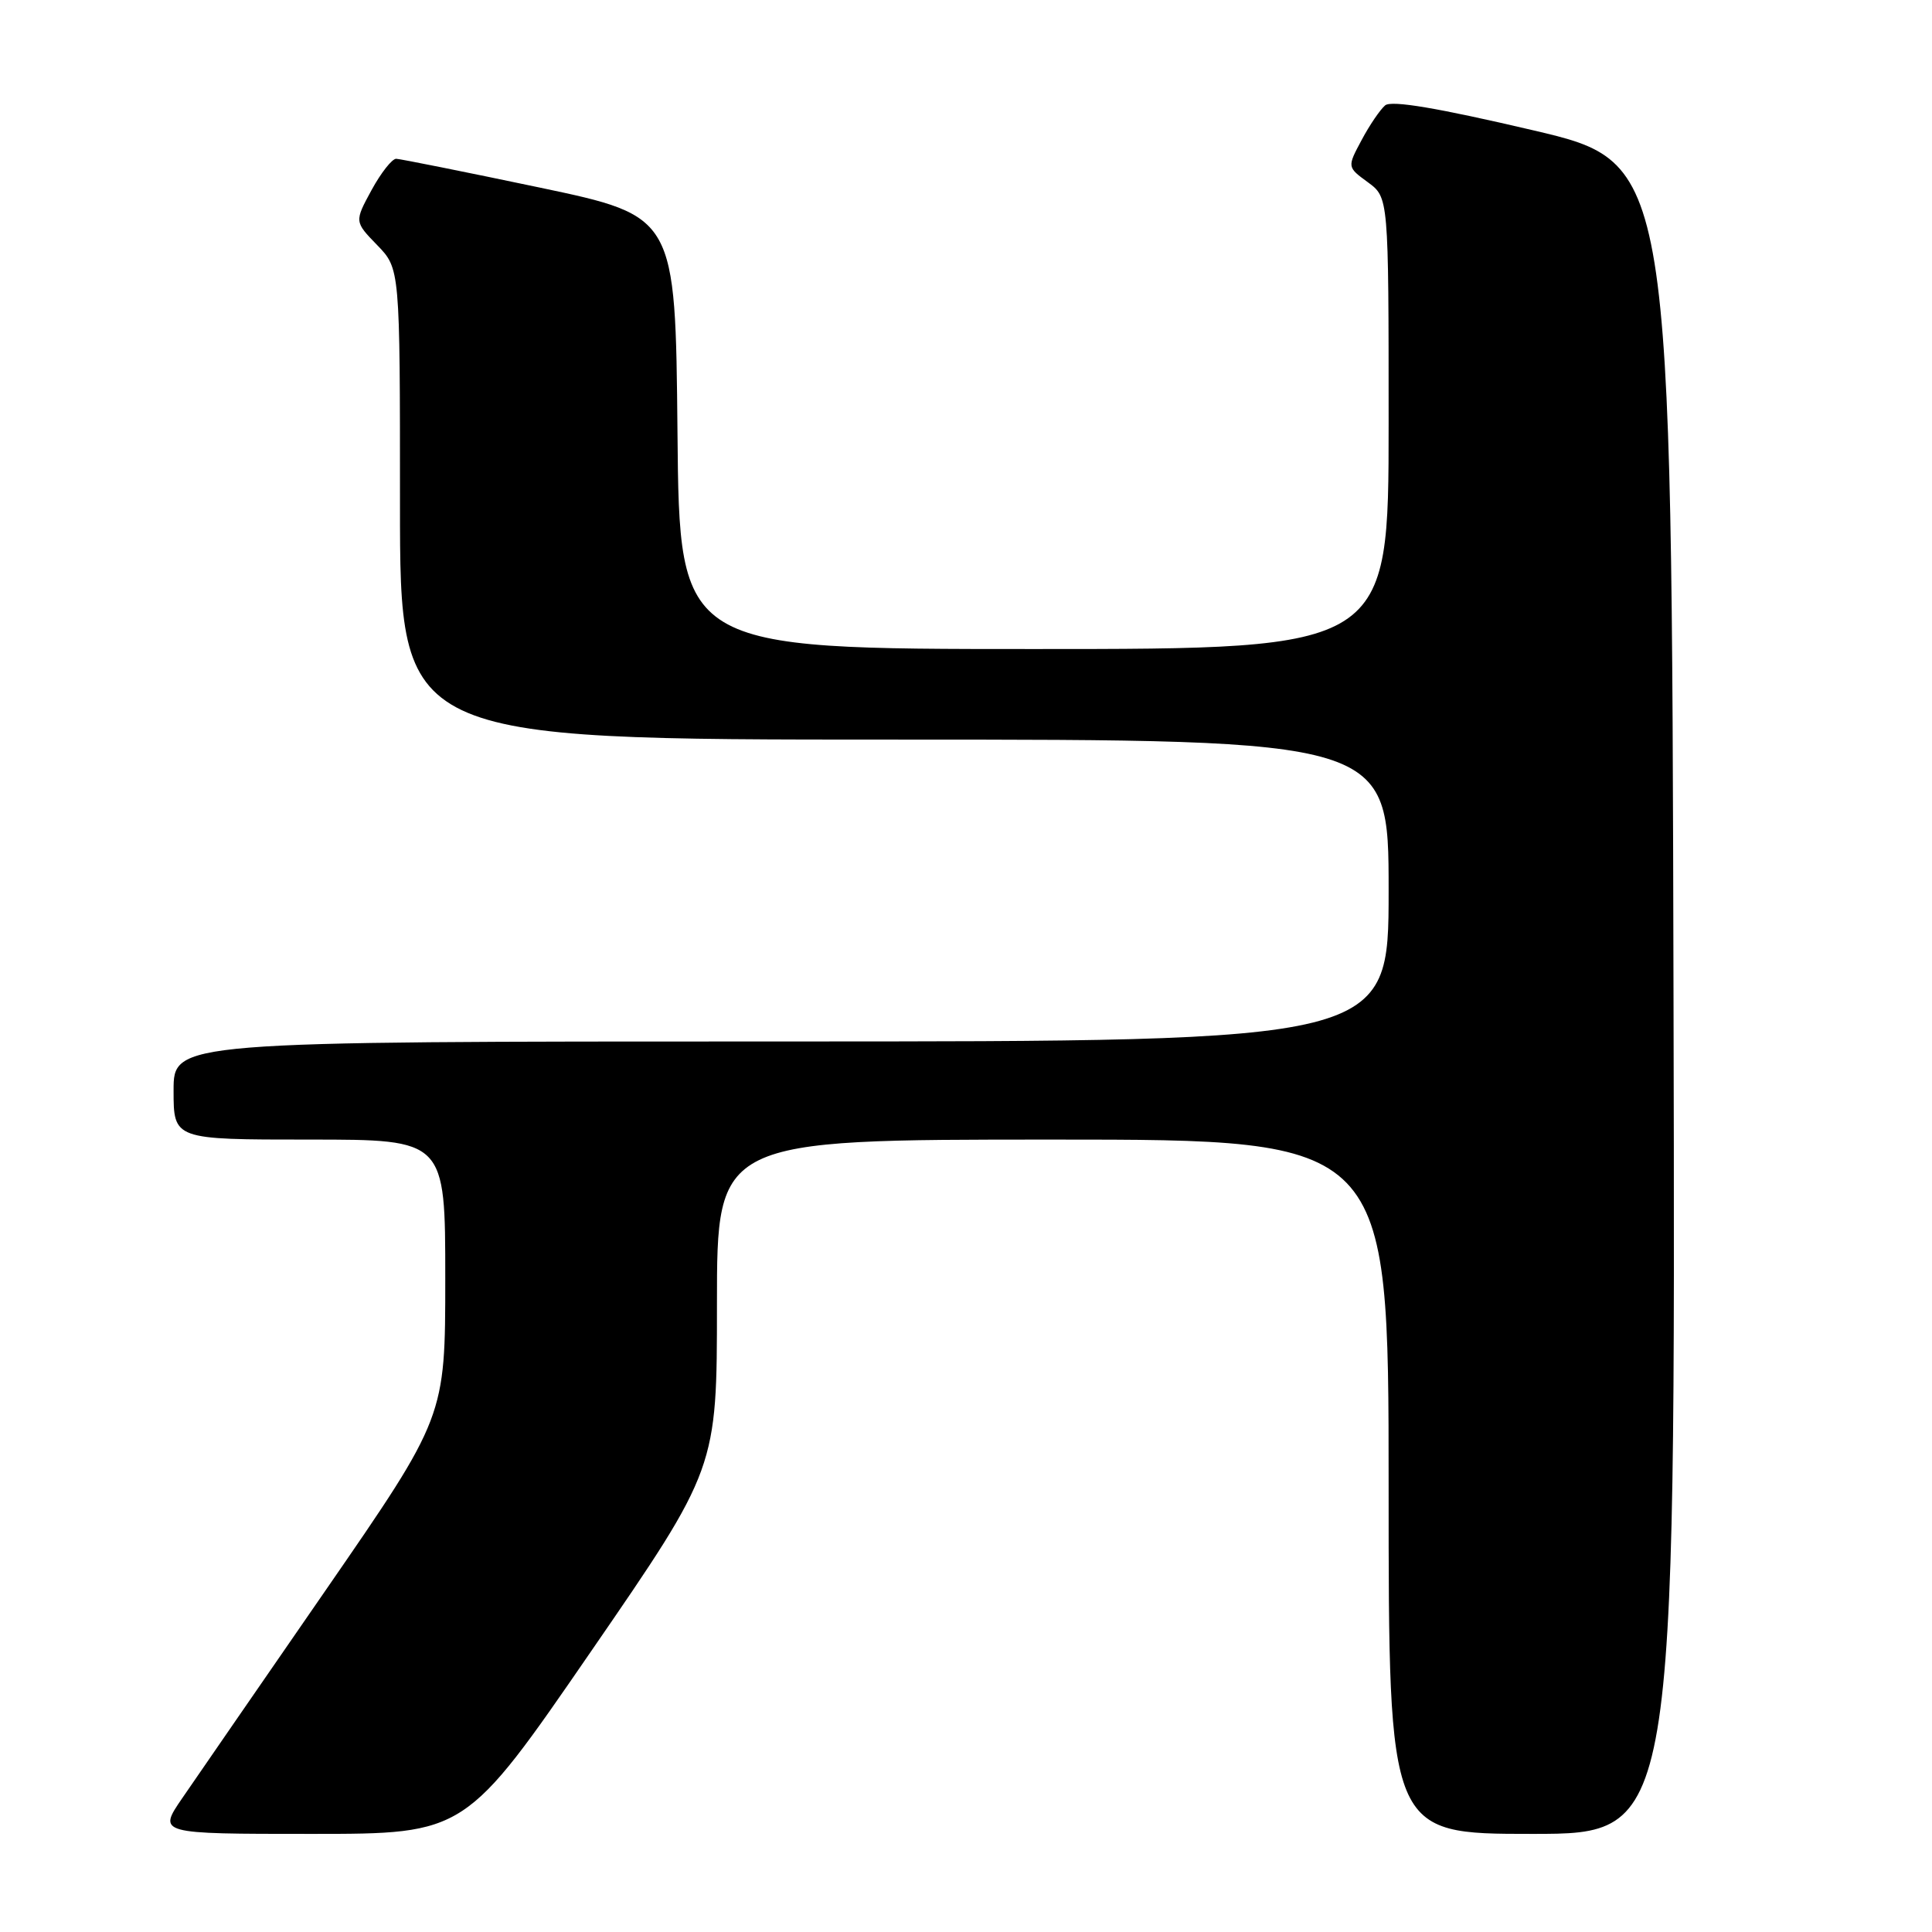 <?xml version="1.0" encoding="UTF-8" standalone="no"?>
<!DOCTYPE svg PUBLIC "-//W3C//DTD SVG 1.1//EN" "http://www.w3.org/Graphics/SVG/1.1/DTD/svg11.dtd" >
<svg xmlns="http://www.w3.org/2000/svg" xmlns:xlink="http://www.w3.org/1999/xlink" version="1.1" viewBox="0 0 256 256">
 <g >
 <path fill="currentColor"
d=" M 78.34 218.78 C 95.00 194.57 95.00 194.57 95.00 172.78 C 95.00 151.00 95.00 151.00 139.50 151.00 C 184.00 151.00 184.00 151.00 184.00 197.00 C 184.00 243.00 184.00 243.00 203.00 243.00 C 222.01 243.00 222.01 243.00 221.75 132.28 C 221.50 21.57 221.50 21.57 203.13 17.26 C 190.45 14.29 184.38 13.27 183.54 13.96 C 182.88 14.52 181.47 16.58 180.42 18.56 C 178.50 22.14 178.50 22.14 181.25 24.15 C 184.00 26.17 184.00 26.17 184.00 56.08 C 184.00 86.00 184.00 86.00 137.02 86.00 C 90.03 86.00 90.03 86.00 89.77 57.32 C 89.50 28.64 89.50 28.64 71.50 24.85 C 61.60 22.77 53.05 21.06 52.50 21.04 C 51.95 21.03 50.48 22.90 49.23 25.19 C 46.96 29.37 46.96 29.37 49.98 32.48 C 53.00 35.60 53.00 35.60 53.00 66.80 C 53.00 98.00 53.00 98.00 118.50 98.00 C 184.00 98.00 184.00 98.00 184.00 118.00 C 184.00 138.00 184.00 138.00 103.50 138.00 C 23.00 138.00 23.00 138.00 23.00 144.50 C 23.00 151.00 23.00 151.00 41.00 151.00 C 59.00 151.00 59.00 151.00 59.00 169.38 C 59.00 187.75 59.00 187.75 43.21 210.63 C 34.52 223.21 25.95 235.64 24.16 238.25 C 20.90 243.00 20.90 243.00 41.29 243.00 C 61.68 243.00 61.68 243.00 78.34 218.78 Z "/>
</g>
</svg>